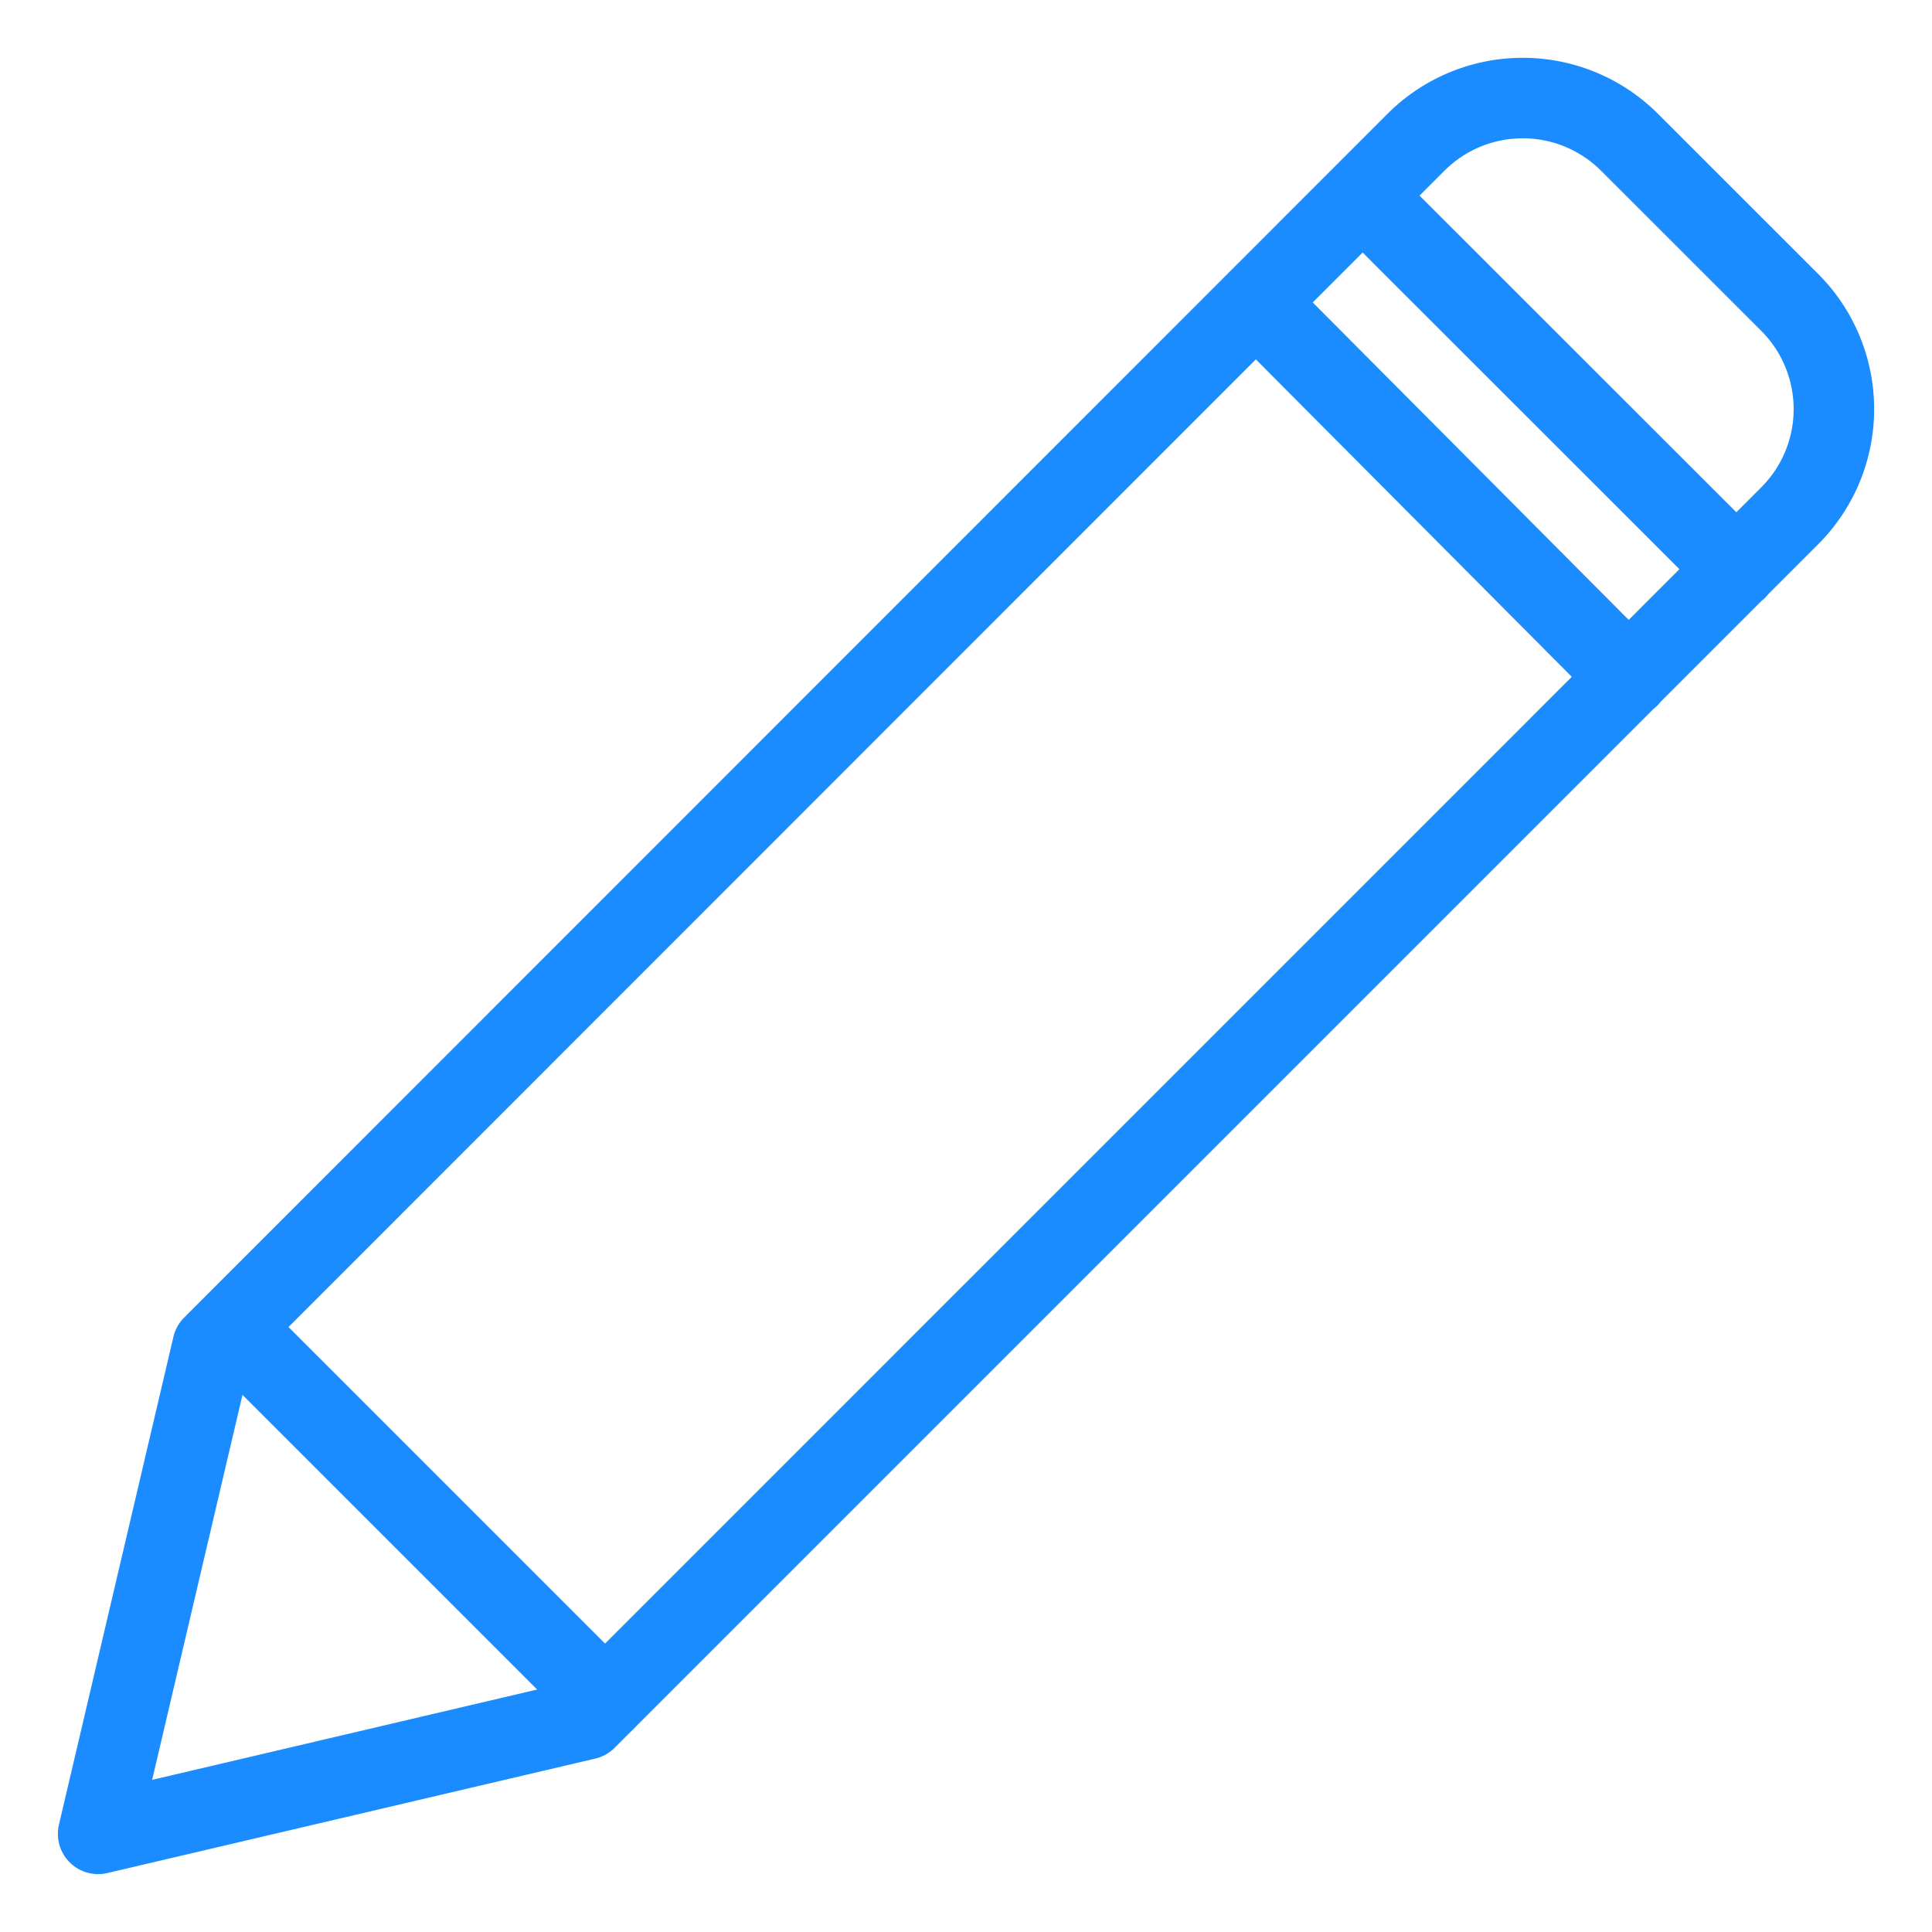 <svg viewBox="0 0 24 24" fill="none" xmlns="http://www.w3.org/2000/svg"><path d="m21.572 7.073-4.644-4.642m3.306 5.98-4.632-4.654M7.517 21.125l-4.64-4.64m4.404 4.874-6.062 1.422 1.422-6.06L17.59 1.767a1.876 1.876 0 0 1 2.652 0l1.99 1.989a1.875 1.875 0 0 1 0 2.652z" stroke="#1A8CFF" stroke-linecap="round" stroke-linejoin="round"/></svg>